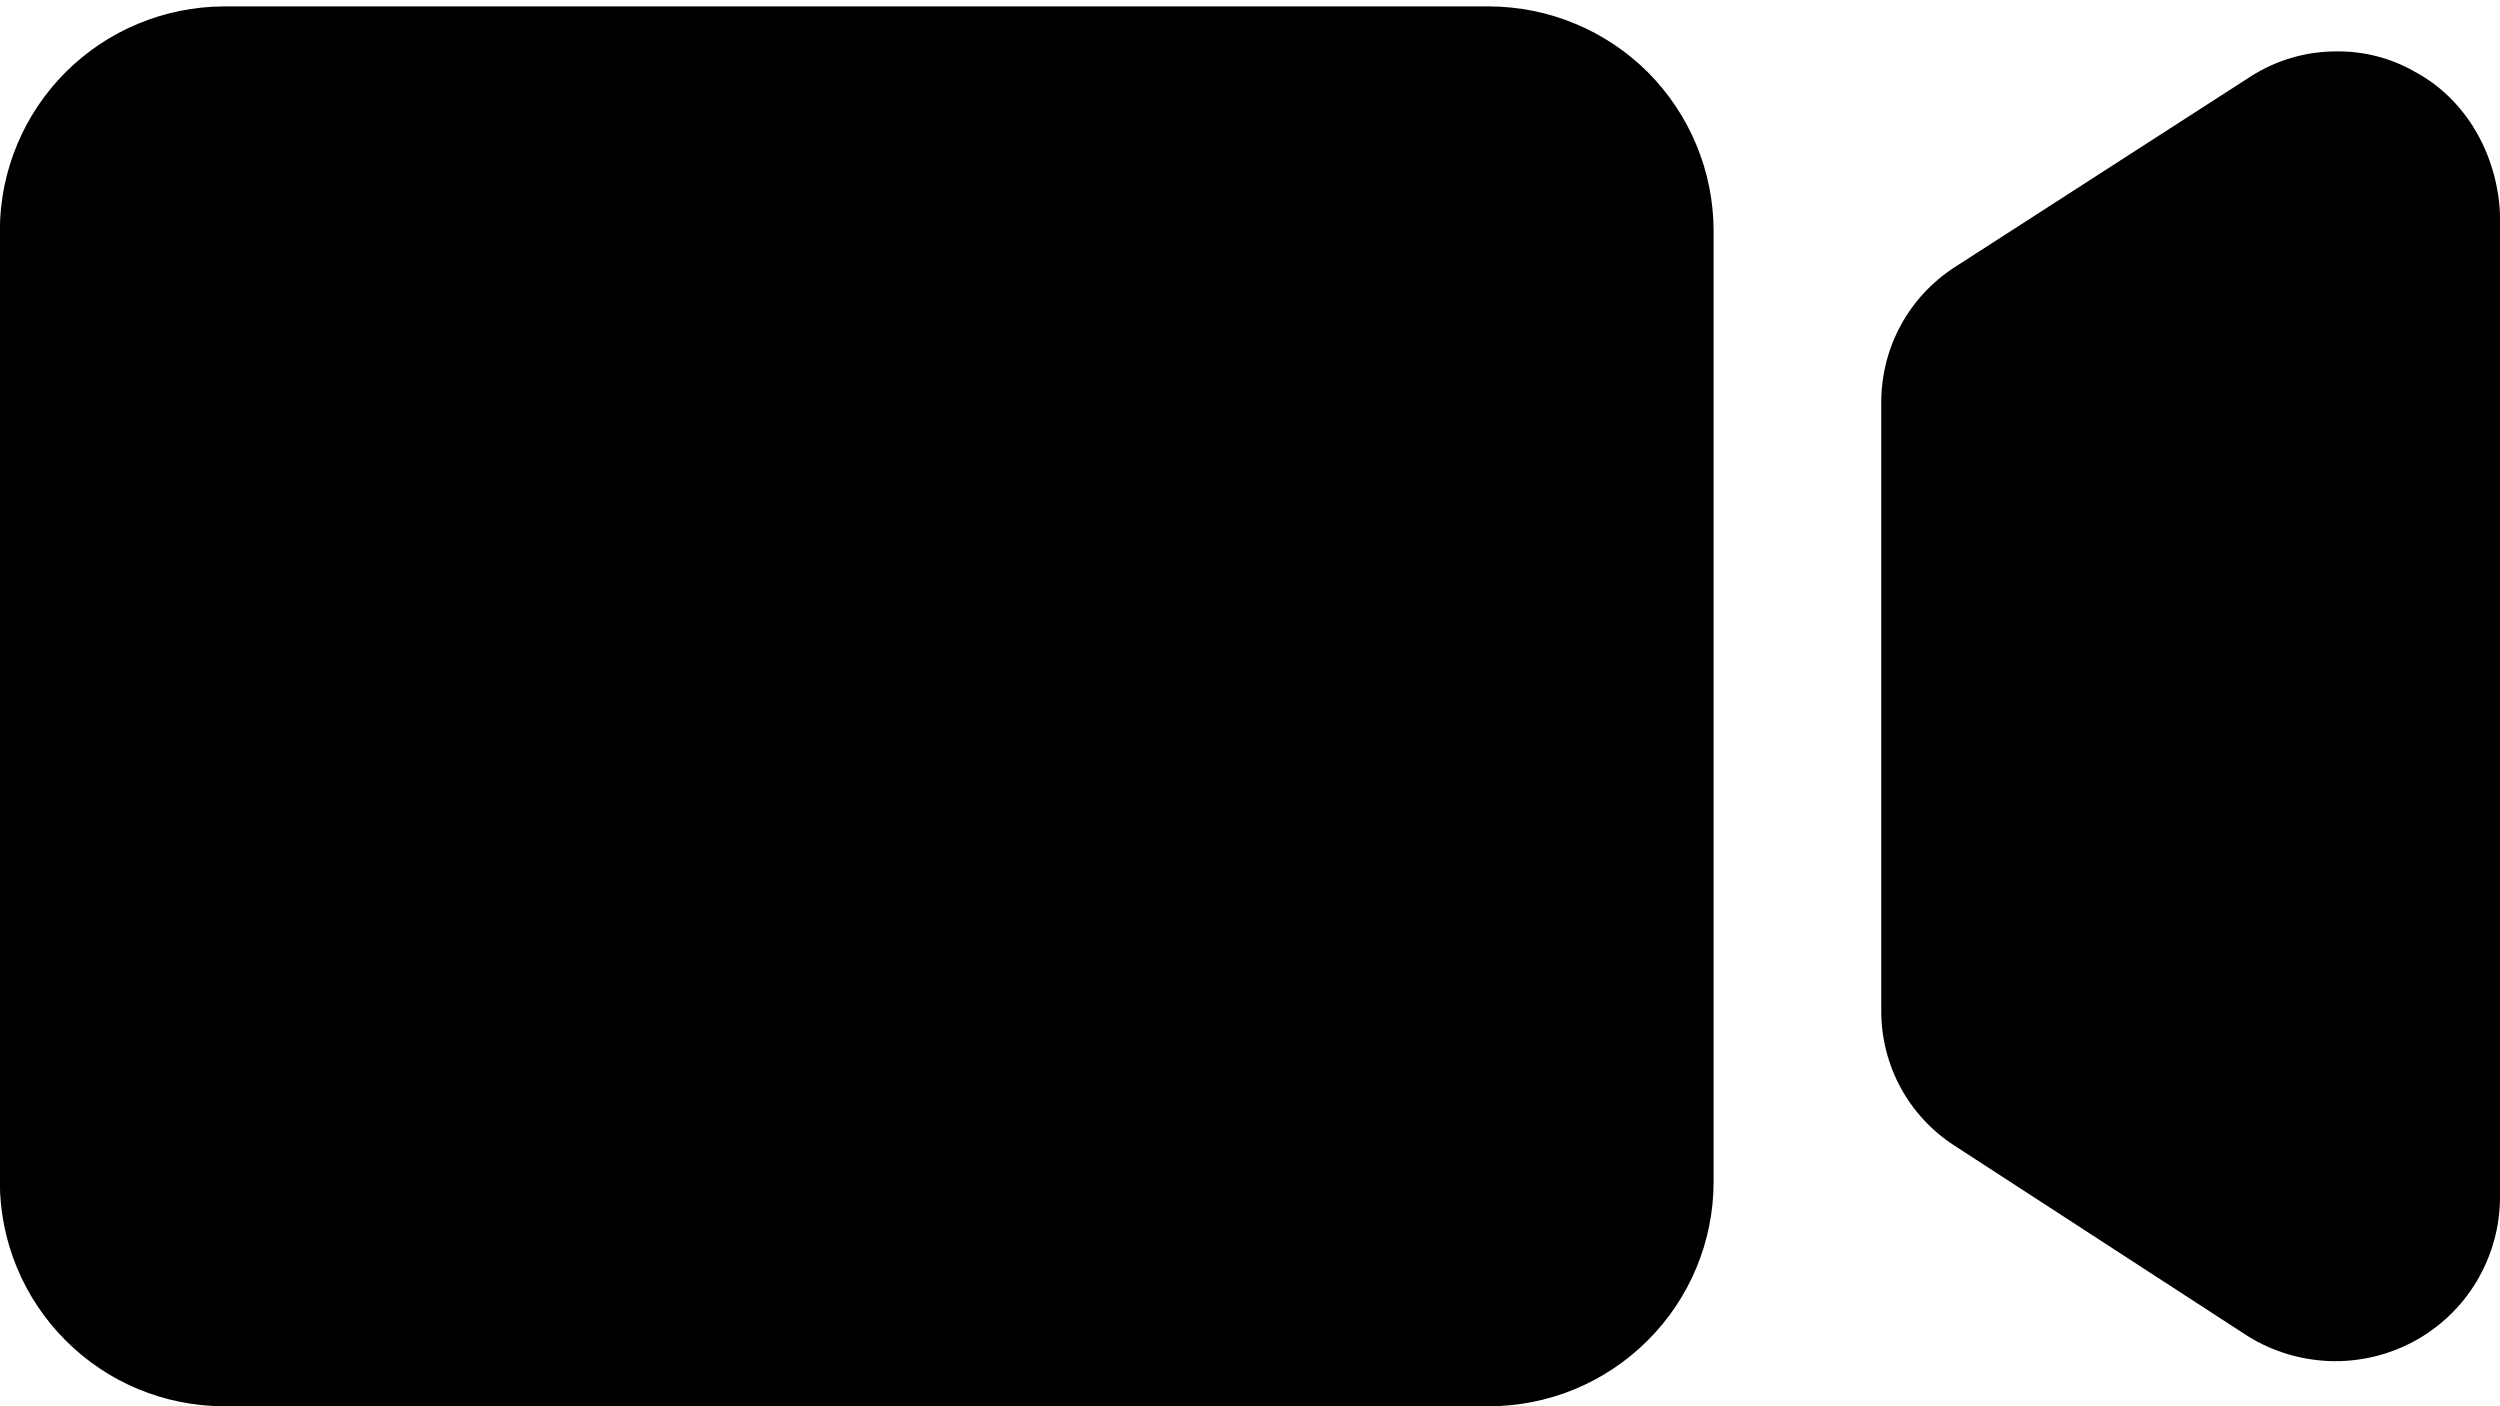 <svg width="16" height="9" viewBox="0 0 16 9" fill="none" xmlns="http://www.w3.org/2000/svg">
<g clip-path="url(#clip0_846_2734)">
<path d="M15.446 0.454C15.298 0.371 15.13 0.328 14.961 0.329C14.764 0.327 14.571 0.383 14.405 0.489L12.51 1.71C12.366 1.803 12.248 1.93 12.166 2.08C12.084 2.23 12.041 2.398 12.04 2.569L12.04 6.472C12.04 6.643 12.083 6.811 12.164 6.961C12.246 7.111 12.363 7.238 12.507 7.331L14.387 8.552C14.545 8.65 14.725 8.704 14.911 8.711C15.096 8.717 15.279 8.675 15.443 8.588C15.612 8.498 15.753 8.364 15.851 8.2C15.949 8.035 16.001 7.848 16 7.656L16 1.367C15.982 0.991 15.785 0.631 15.445 0.454L15.446 0.454Z" fill="black"/>
<path d="M9.532 9C9.912 8.999 10.276 8.848 10.545 8.579C10.814 8.311 10.966 7.947 10.967 7.567L10.967 1.475C10.966 1.095 10.814 0.731 10.546 0.462C10.277 0.194 9.913 0.043 9.533 0.041L1.432 0.041C1.052 0.043 0.688 0.194 0.42 0.462C0.151 0.731 -0 1.095 -0.001 1.475L-0.001 7.567C-0 7.946 0.151 8.31 0.42 8.579C0.688 8.848 1.052 8.999 1.432 9L9.532 9Z" fill="black"/>
</g>
<defs>
<clipPath id="clip0_846_2734">
<rect width="16" height="8.959" fill="white" transform="translate(16 9) rotate(-180)"/>
</clipPath>
</defs>
</svg>

